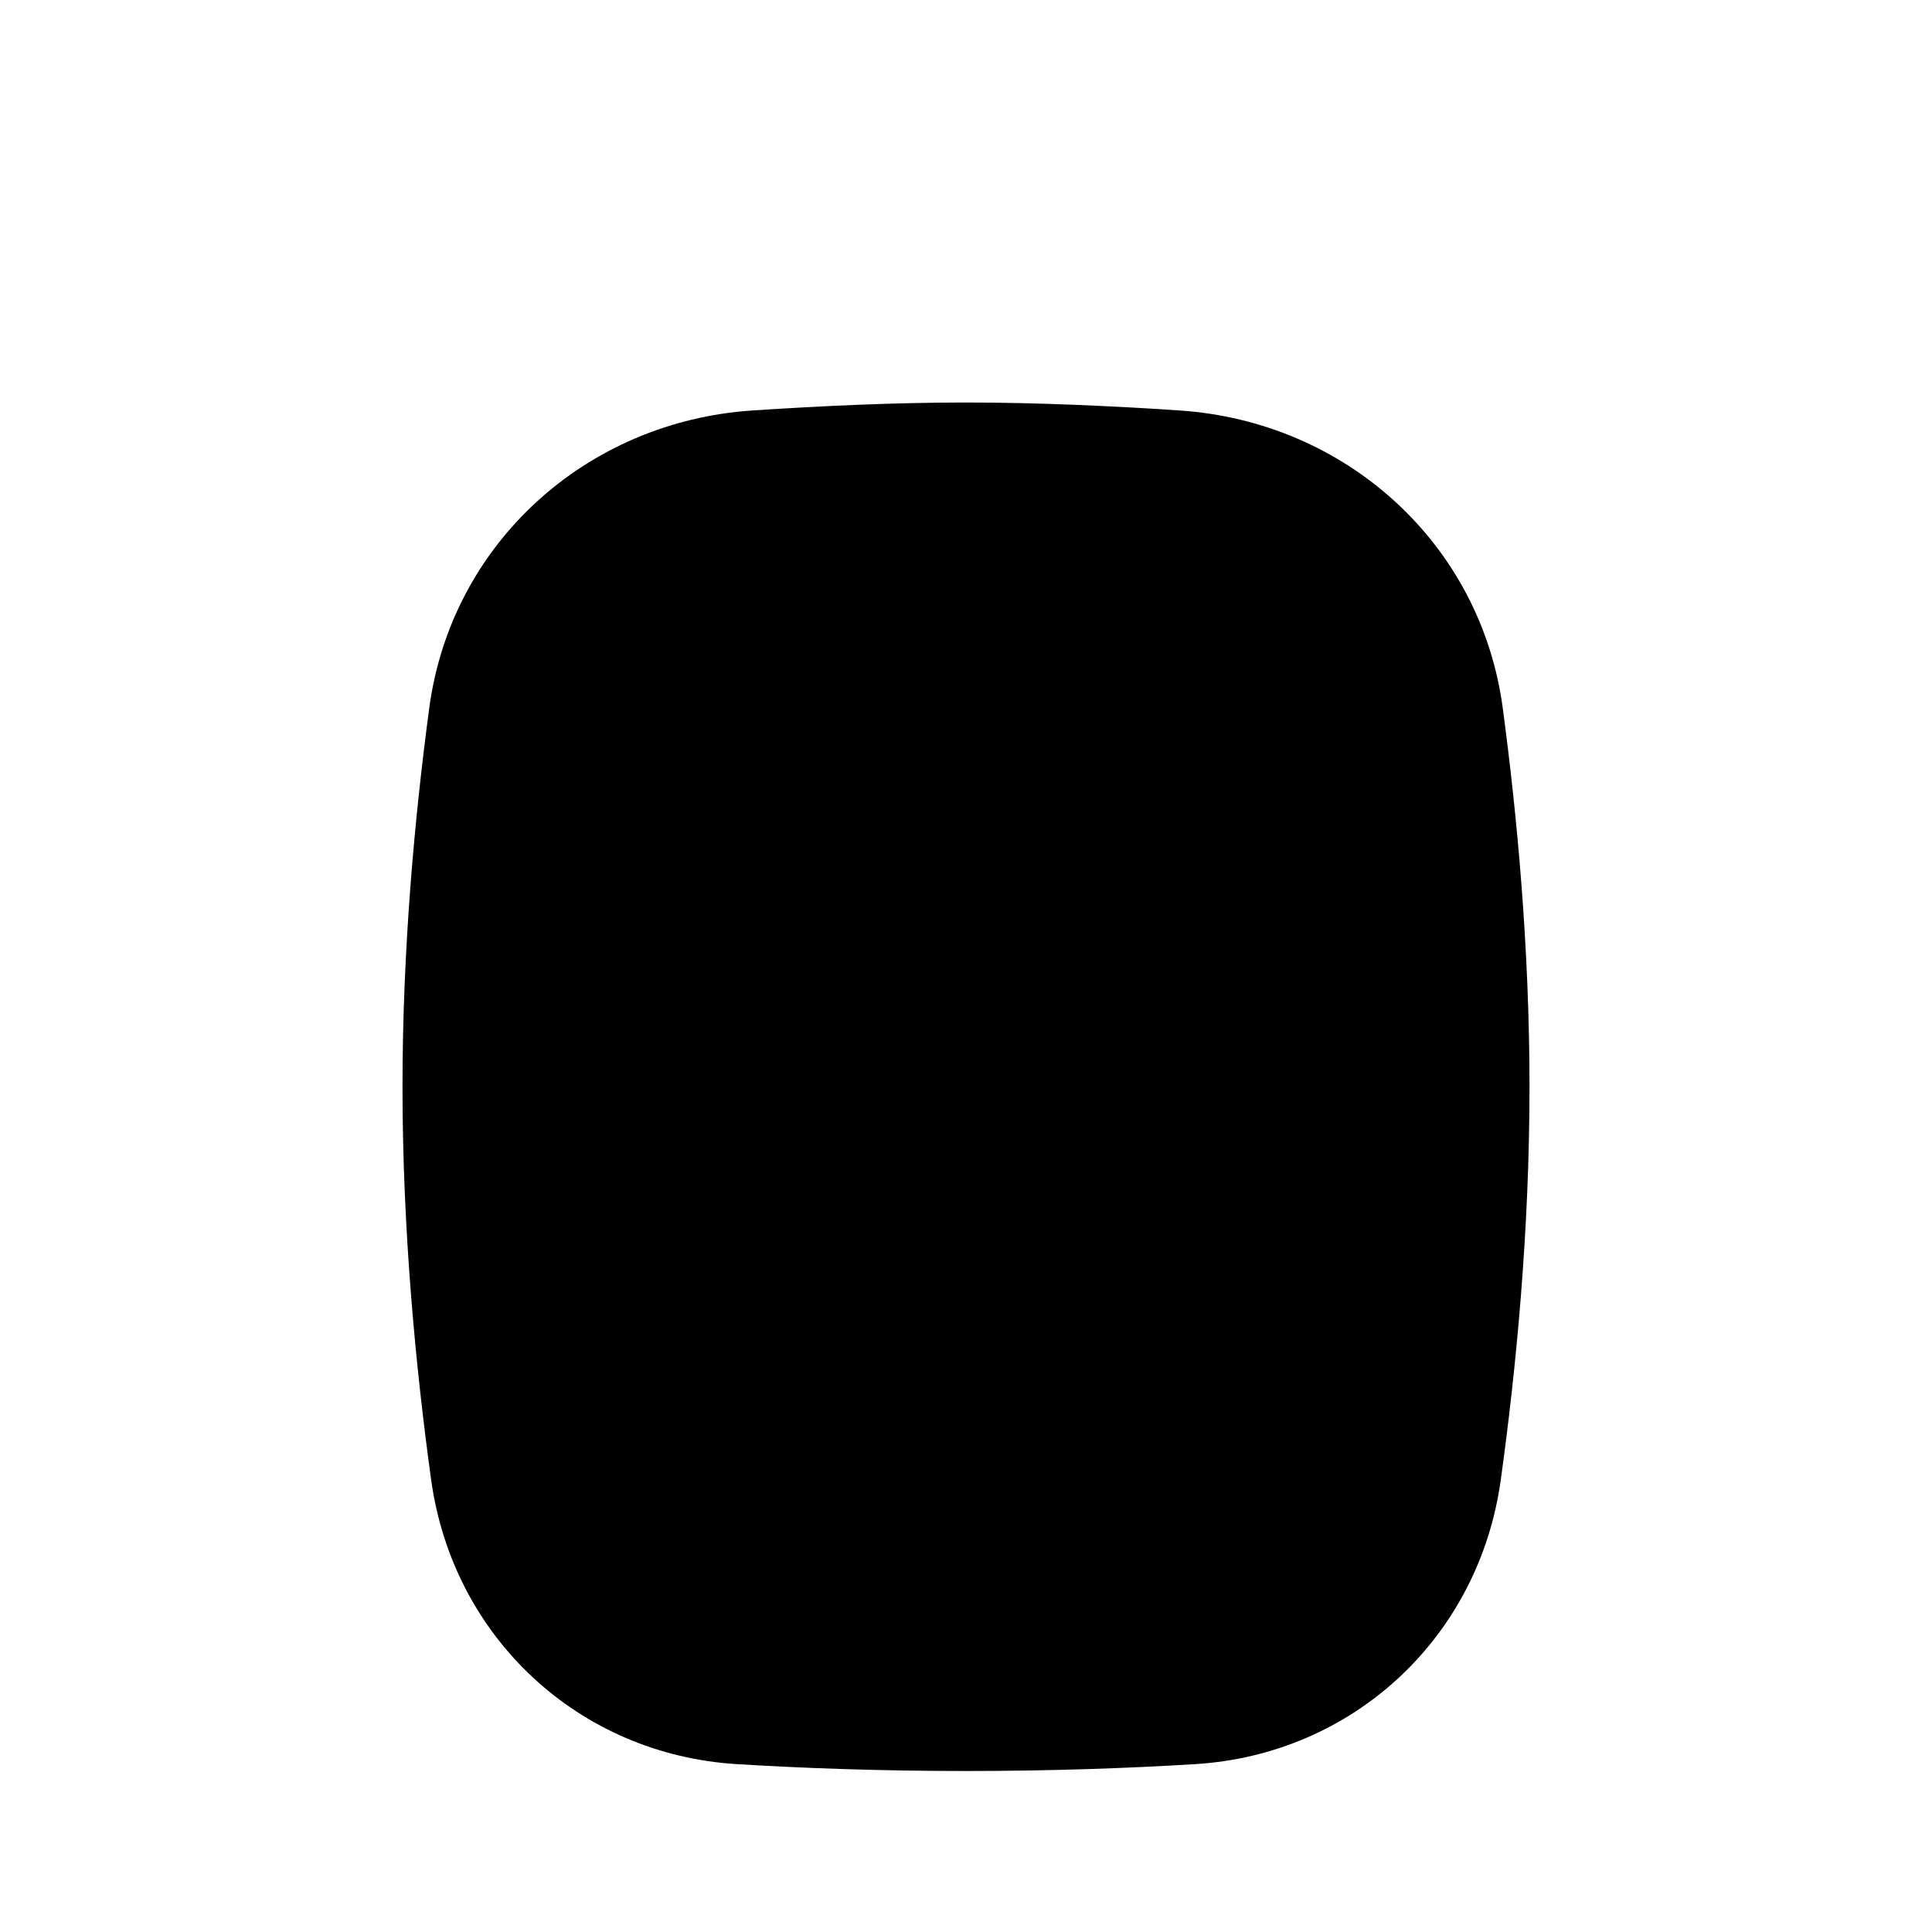 <svg viewBox="0 0 24 24" xmlns="http://www.w3.org/2000/svg"><path d="M12 2V8M12 12V14"/><path d="M12.5 8H11.5C10.948 8 10.5 8.448 10.5 9V11C10.5 11.552 10.948 12 11.5 12H12.5C13.052 12 13.5 11.552 13.5 11V9C13.5 8.448 13.052 8 12.5 8Z"/><path d="M5.332 8.798C5.605 6.75 7.284 5.237 9.346 5.099C10.2 5.042 11.123 5 12 5C12.877 5 13.8 5.042 14.654 5.099C16.716 5.237 18.395 6.75 18.668 8.798C18.849 10.149 19 11.79 19 13.5C19 15.288 18.835 17 18.643 18.384C18.373 20.339 16.812 21.796 14.842 21.915C14.024 21.965 13.069 22 12 22C10.931 22 9.976 21.965 9.158 21.915C7.188 21.796 5.627 20.339 5.356 18.384C5.165 17 5 15.288 5 13.5C5 11.79 5.151 10.149 5.332 8.798Z"/></svg>